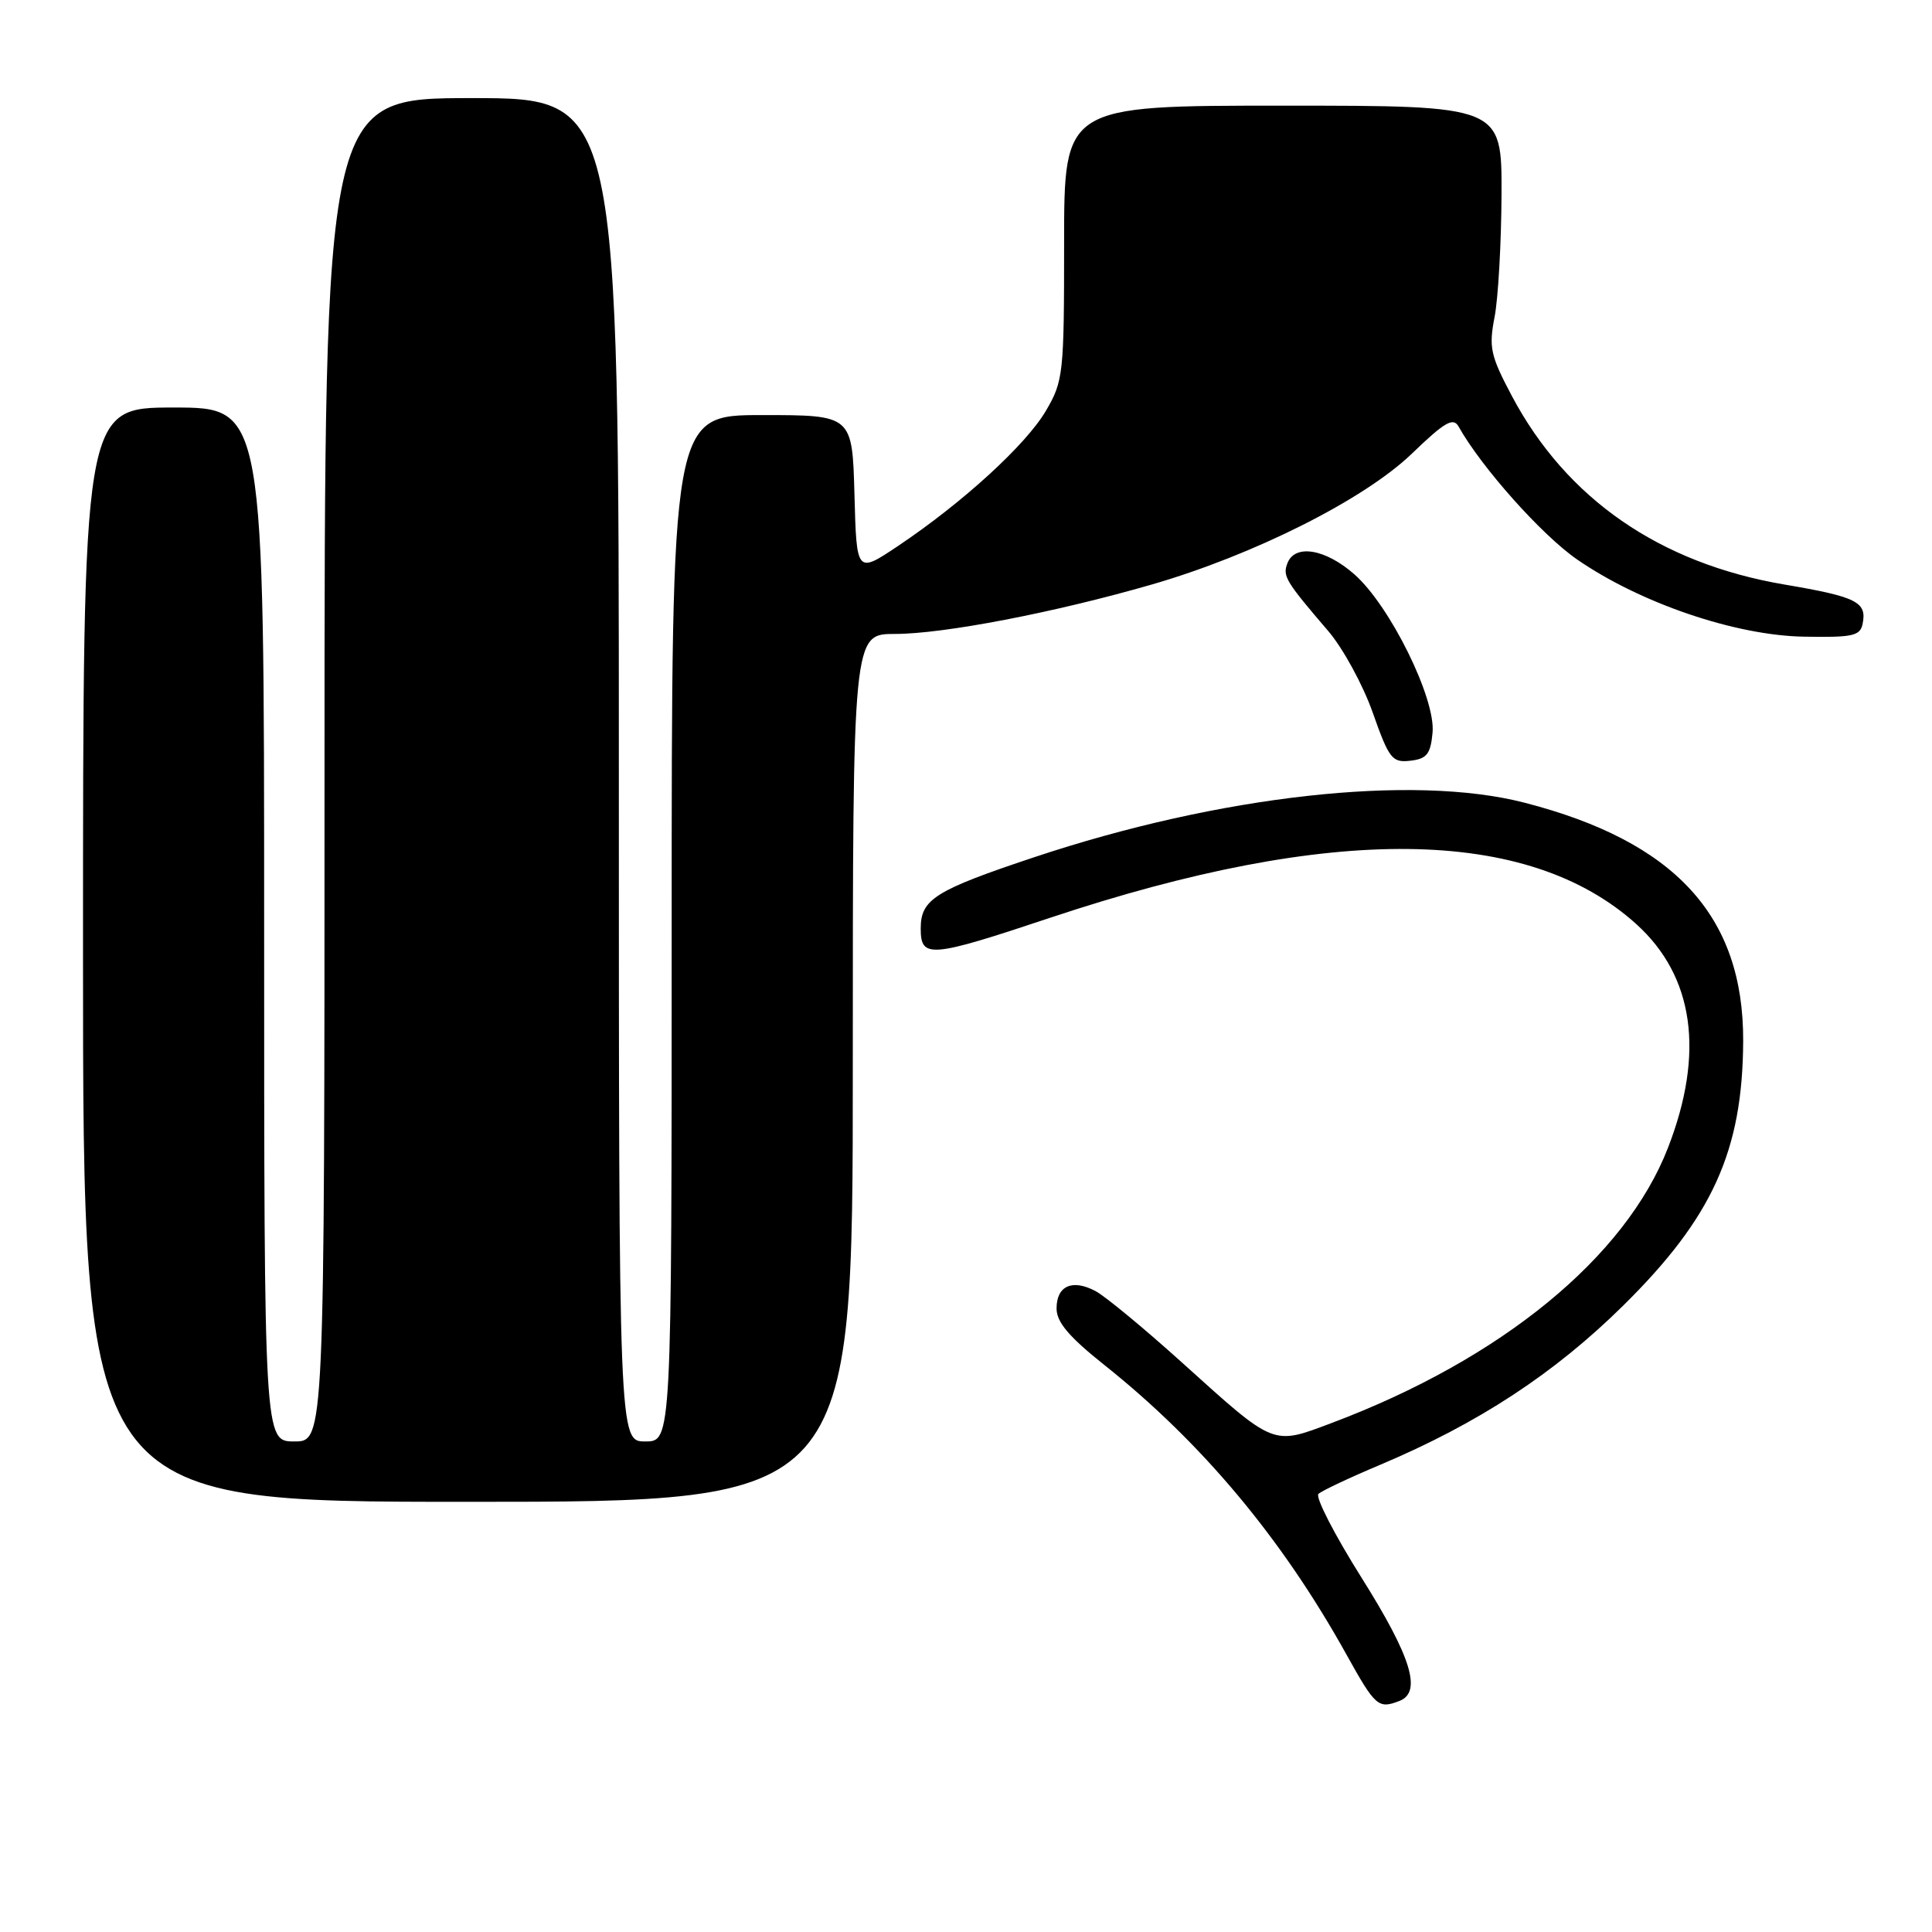 <?xml version="1.0" encoding="UTF-8" standalone="no"?>
<!DOCTYPE svg PUBLIC "-//W3C//DTD SVG 1.1//EN" "http://www.w3.org/Graphics/SVG/1.1/DTD/svg11.dtd" >
<svg xmlns="http://www.w3.org/2000/svg" xmlns:xlink="http://www.w3.org/1999/xlink" version="1.1" viewBox="0 0 256 256">
 <g >
 <path fill="currentColor"
d=" M 185.42 225.39 C 188.45 224.23 187.02 219.57 180.44 209.10 C 176.84 203.38 174.26 198.37 174.70 197.95 C 175.14 197.54 178.82 195.80 182.89 194.09 C 195.87 188.61 205.95 182.01 215.08 173.00 C 226.91 161.33 230.92 152.48 230.98 137.93 C 231.04 121.39 221.96 111.50 202.00 106.36 C 187.19 102.54 161.61 105.39 137.00 113.60 C 123.90 117.97 122.00 119.16 122.00 123.02 C 122.00 127.03 123.17 126.94 139.24 121.58 C 176.47 109.18 202.44 109.47 216.82 122.45 C 224.46 129.36 225.90 139.50 221.02 152.08 C 215.38 166.62 198.91 180.10 176.49 188.54 C 168.54 191.53 169.01 191.72 156.65 180.57 C 151.62 176.03 146.45 171.76 145.17 171.08 C 142.09 169.44 140.00 170.37 140.00 173.38 C 140.00 175.19 141.65 177.14 146.31 180.85 C 159.26 191.16 169.86 203.83 178.42 219.25 C 182.24 226.12 182.63 226.46 185.42 225.39 Z  M 113.00 141.50 C 113.00 84.00 113.00 84.00 118.59 84.00 C 125.03 84.00 139.69 81.18 152.59 77.46 C 166.12 73.55 180.78 66.18 187.08 60.11 C 191.44 55.91 192.56 55.26 193.27 56.52 C 196.30 61.93 204.32 70.93 209.00 74.15 C 217.37 79.92 229.91 84.19 238.97 84.36 C 245.51 84.48 246.49 84.27 246.81 82.64 C 247.39 79.76 246.02 79.08 236.43 77.45 C 219.91 74.64 207.56 66.09 200.33 52.47 C 197.49 47.12 197.26 46.03 198.04 42.00 C 198.52 39.52 198.93 32.21 198.96 25.75 C 199.00 14.00 199.00 14.00 170.00 14.00 C 141.00 14.00 141.00 14.00 141.00 32.16 C 141.00 49.54 140.90 50.50 138.59 54.43 C 135.95 58.93 127.58 66.59 119.00 72.34 C 113.50 76.02 113.50 76.02 113.22 65.51 C 112.93 55.00 112.93 55.00 100.97 55.00 C 89.00 55.00 89.00 55.00 89.00 123.00 C 89.00 191.00 89.00 191.00 85.50 191.00 C 82.00 191.00 82.00 191.00 82.00 102.00 C 82.00 13.00 82.00 13.00 62.50 13.00 C 43.00 13.00 43.00 13.00 43.00 102.00 C 43.00 191.00 43.00 191.00 39.00 191.00 C 35.00 191.00 35.00 191.00 35.00 122.50 C 35.00 54.00 35.00 54.00 23.00 54.00 C 11.00 54.00 11.00 54.00 11.00 126.50 C 11.00 199.00 11.00 199.00 62.00 199.00 C 113.00 199.00 113.00 199.00 113.00 141.50 Z  M 189.82 97.09 C 190.26 92.56 184.17 80.24 179.46 76.10 C 175.62 72.72 171.58 72.05 170.59 74.63 C 169.93 76.34 170.33 77.00 176.01 83.63 C 177.96 85.91 180.61 90.77 181.90 94.44 C 184.06 100.56 184.47 101.08 186.88 100.80 C 189.06 100.55 189.56 99.92 189.82 97.09 Z "/>
</g>
</svg>